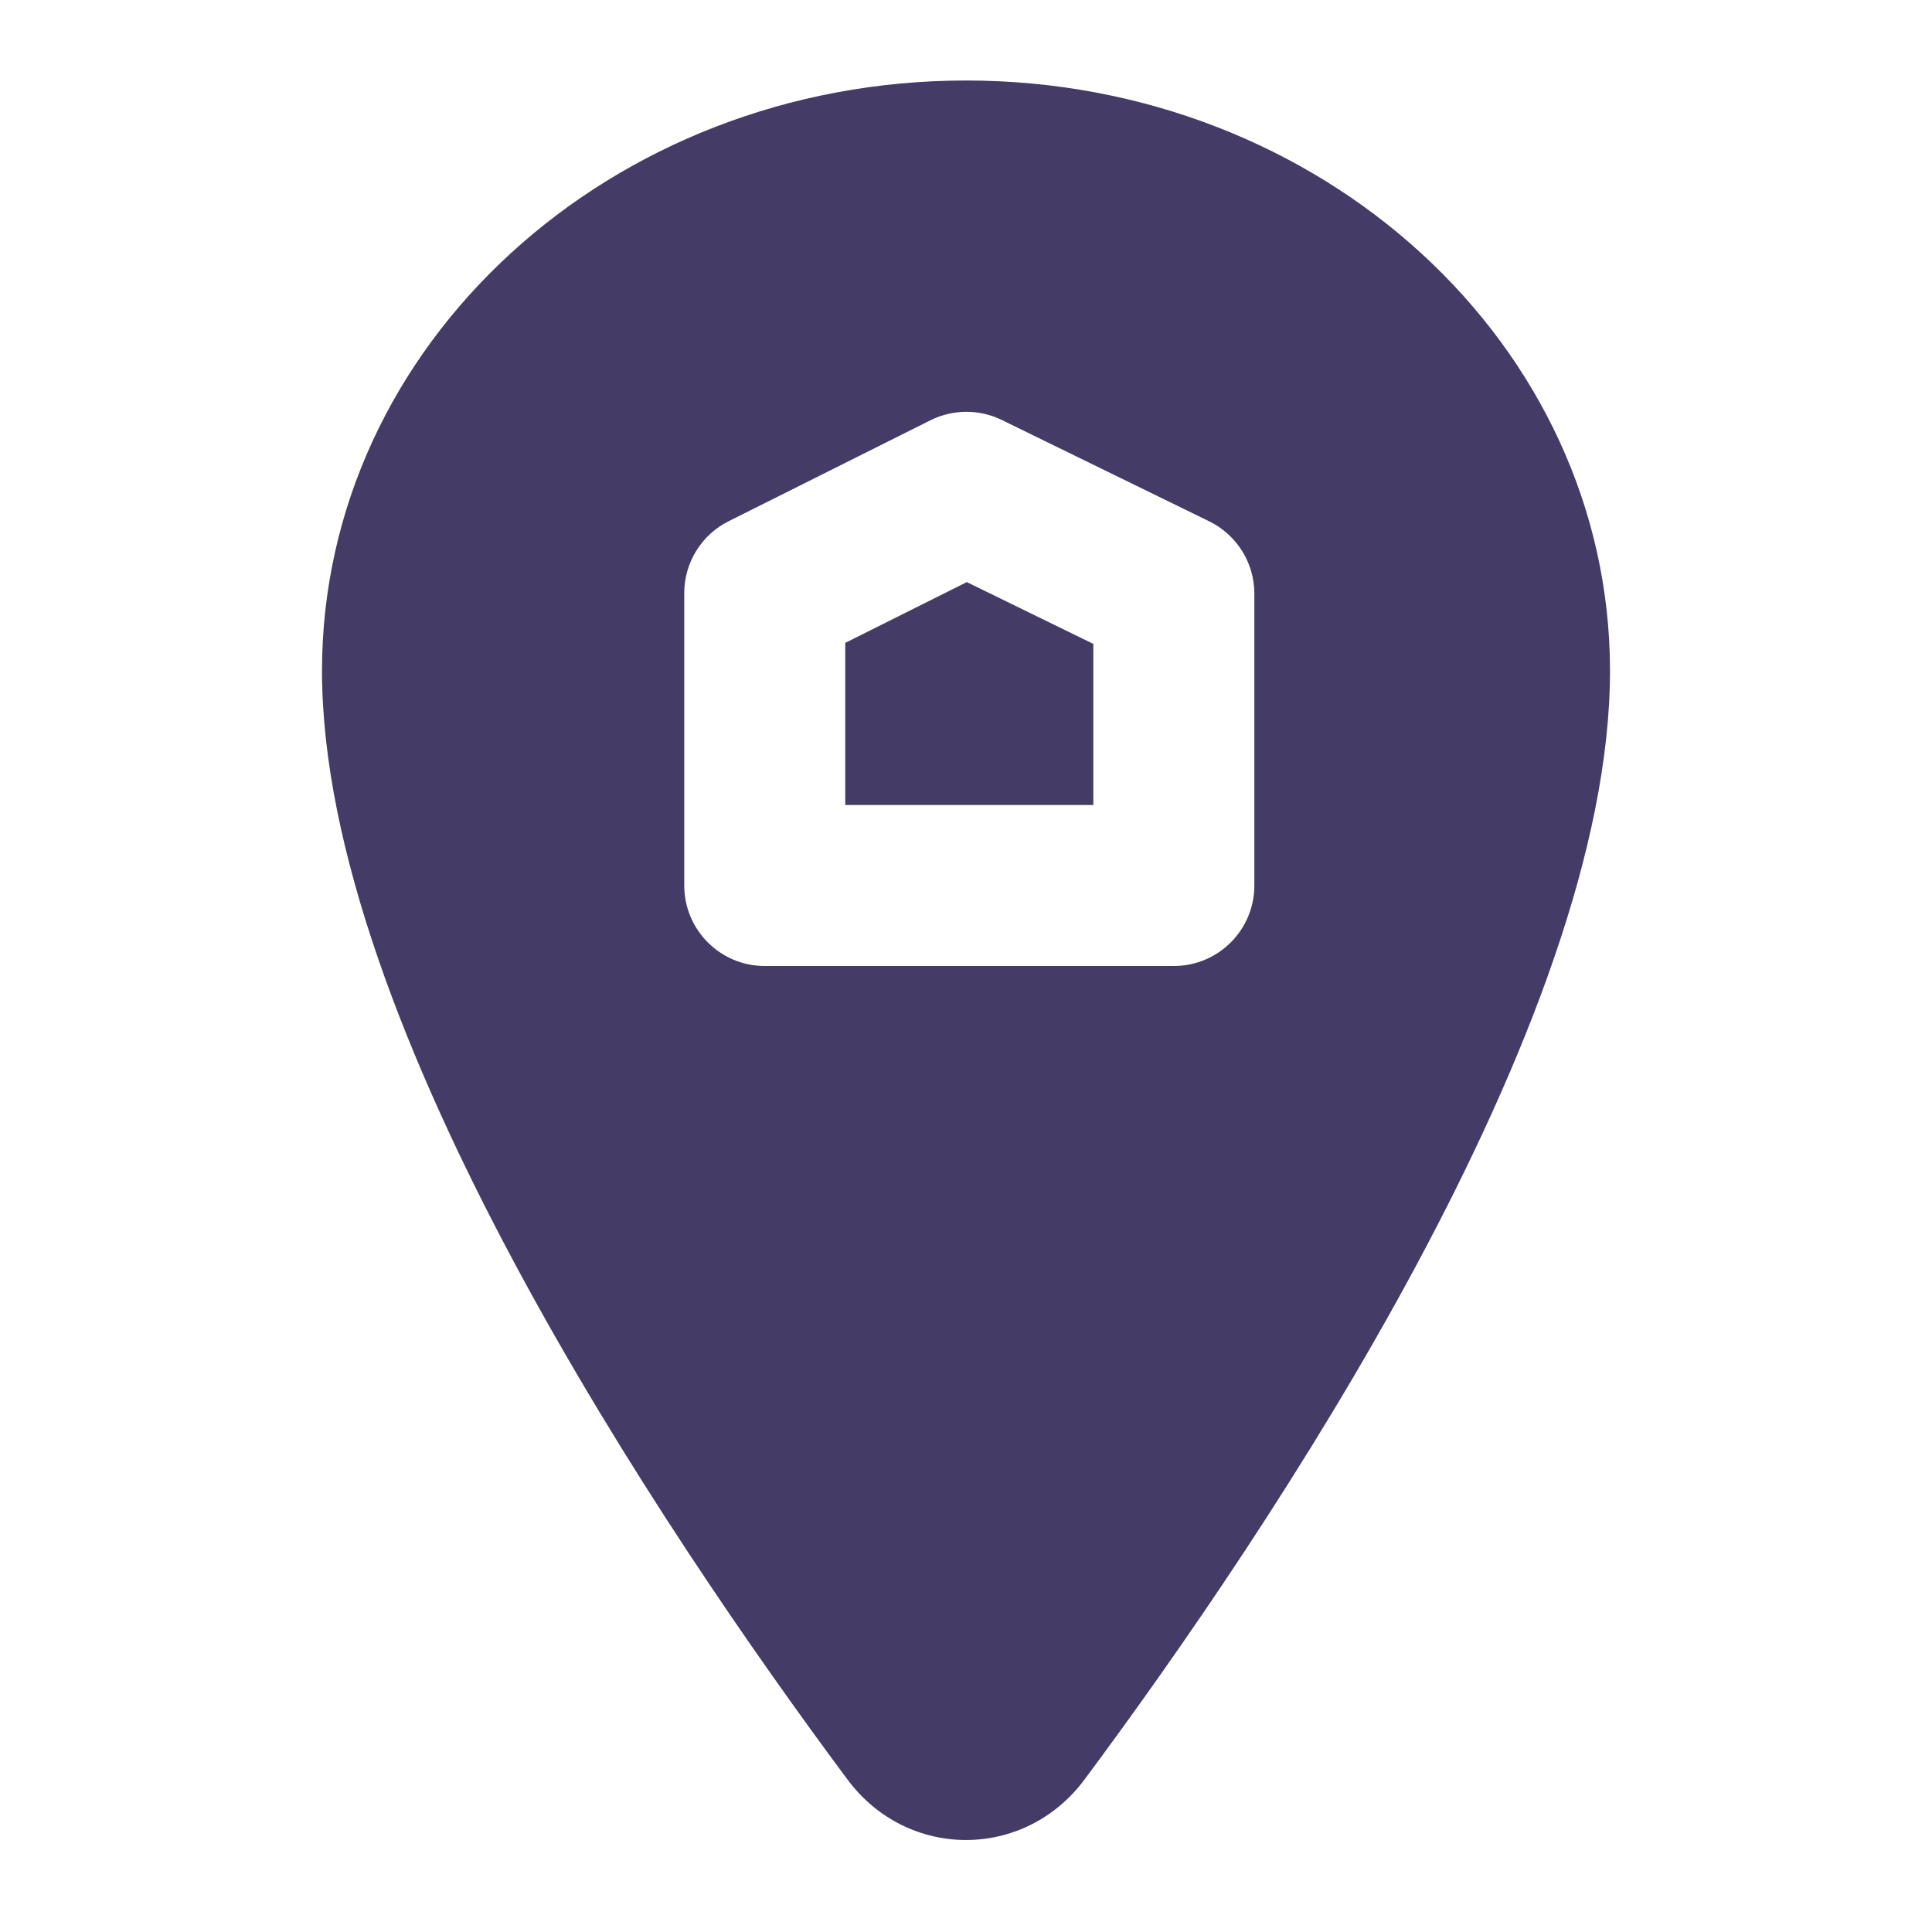 <?xml version="1.0" ?><svg fill="none" height="24" viewBox="0 0 24 24" width="24" xmlns="http://www.w3.org/2000/svg"><path d="M12.01 7.231L13.582 7.999V10H10.5V7.986L12.01 7.231Z" fill="#443C67"/><path clip-rule="evenodd" d="M13.473 22.105C15.784 18.997 20 12.726 20 8.333C20 4.283 16.418 1 12 1C7.582 1 4 4.283 4 8.333C4 12.726 8.216 18.997 10.527 22.105C11.273 23.108 12.727 23.108 13.473 22.105ZM8.5 7.368C8.5 6.989 8.714 6.643 9.053 6.474L11.558 5.221C11.837 5.082 12.164 5.08 12.444 5.217L15.021 6.476C15.364 6.644 15.582 6.992 15.582 7.374V11C15.582 11.552 15.134 12 14.582 12H9.5C8.948 12 8.5 11.552 8.5 11V7.368Z" fill="#443C67" fill-rule="evenodd"/></svg>